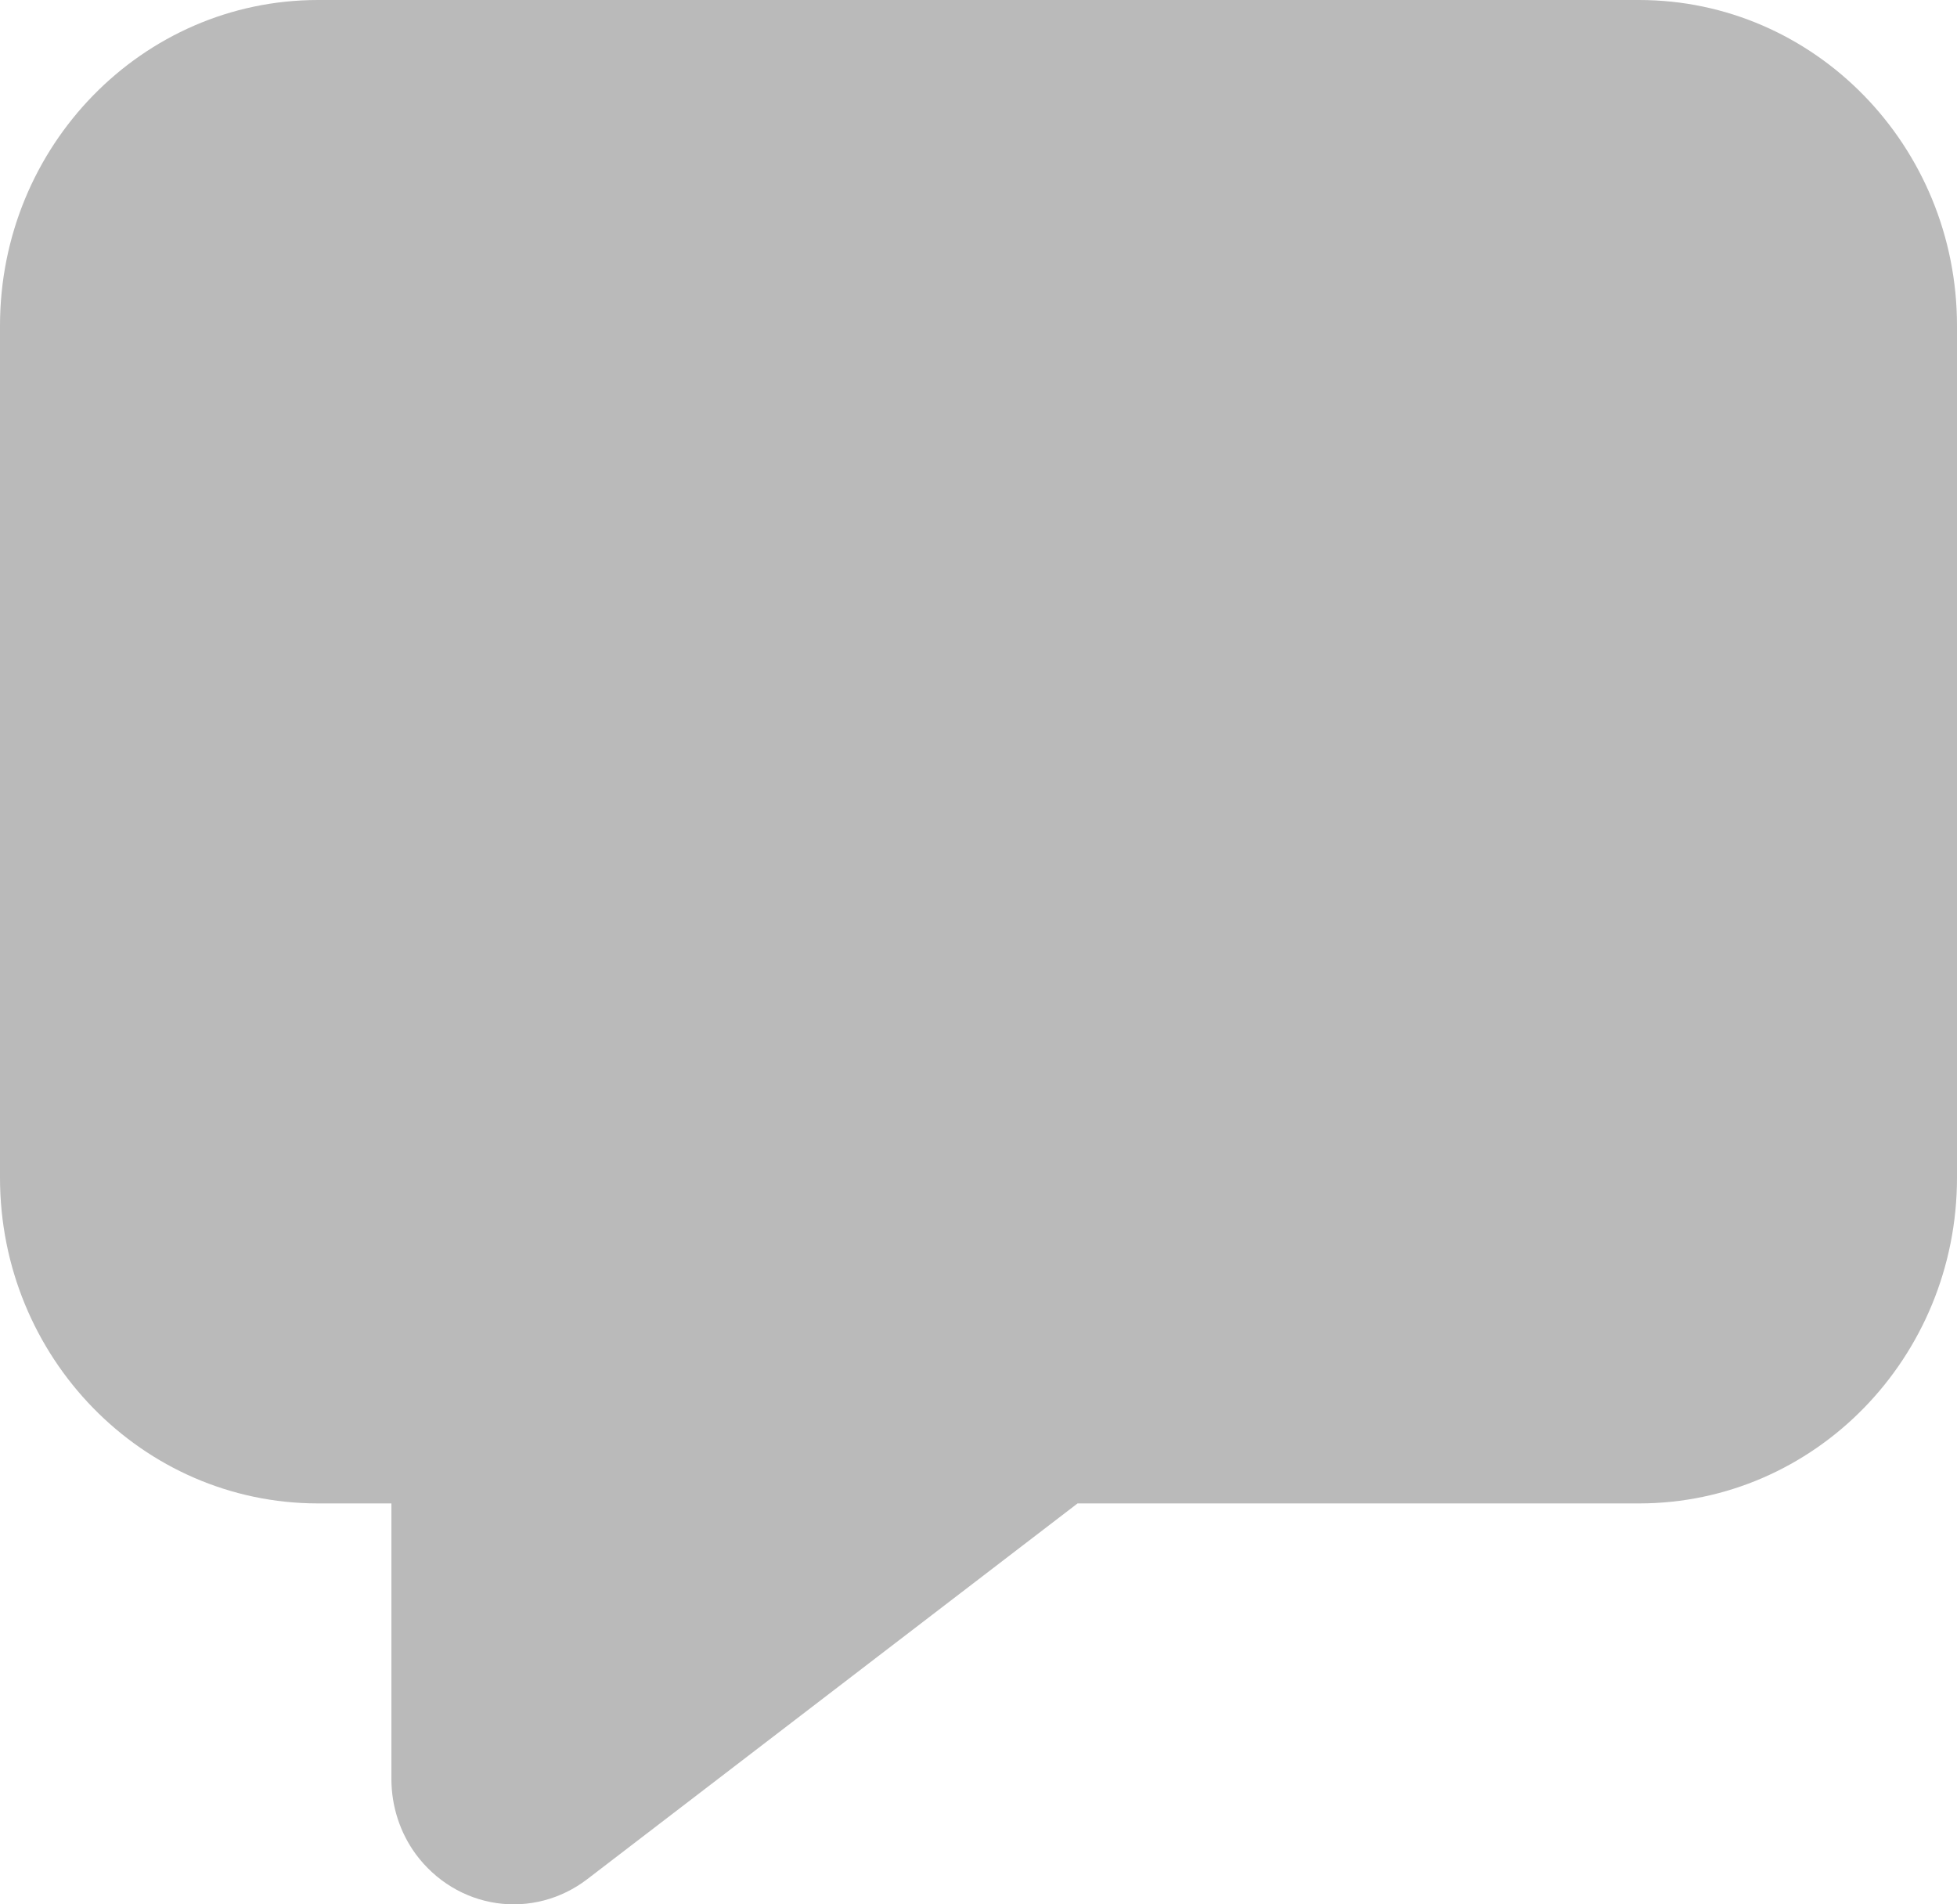 <svg width="37" height="36" viewBox="0 0 37 36" fill="none" xmlns="http://www.w3.org/2000/svg">
<path d="M11.098 35.528C10.605 35.904 9.99 36.065 9.385 35.976C8.779 35.887 8.232 35.554 7.86 35.05C7.562 34.643 7.401 34.145 7.4 33.634V28.421H6.013C2.692 28.421 0 25.663 0 22.263V6.158C0 2.758 2.692 0 6.013 0H30.988C34.308 0 37 2.758 37 6.158V22.263C37 25.666 34.308 28.421 30.988 28.421H20.373L11.098 35.528Z" fill="#BABABA"/>
</svg>
